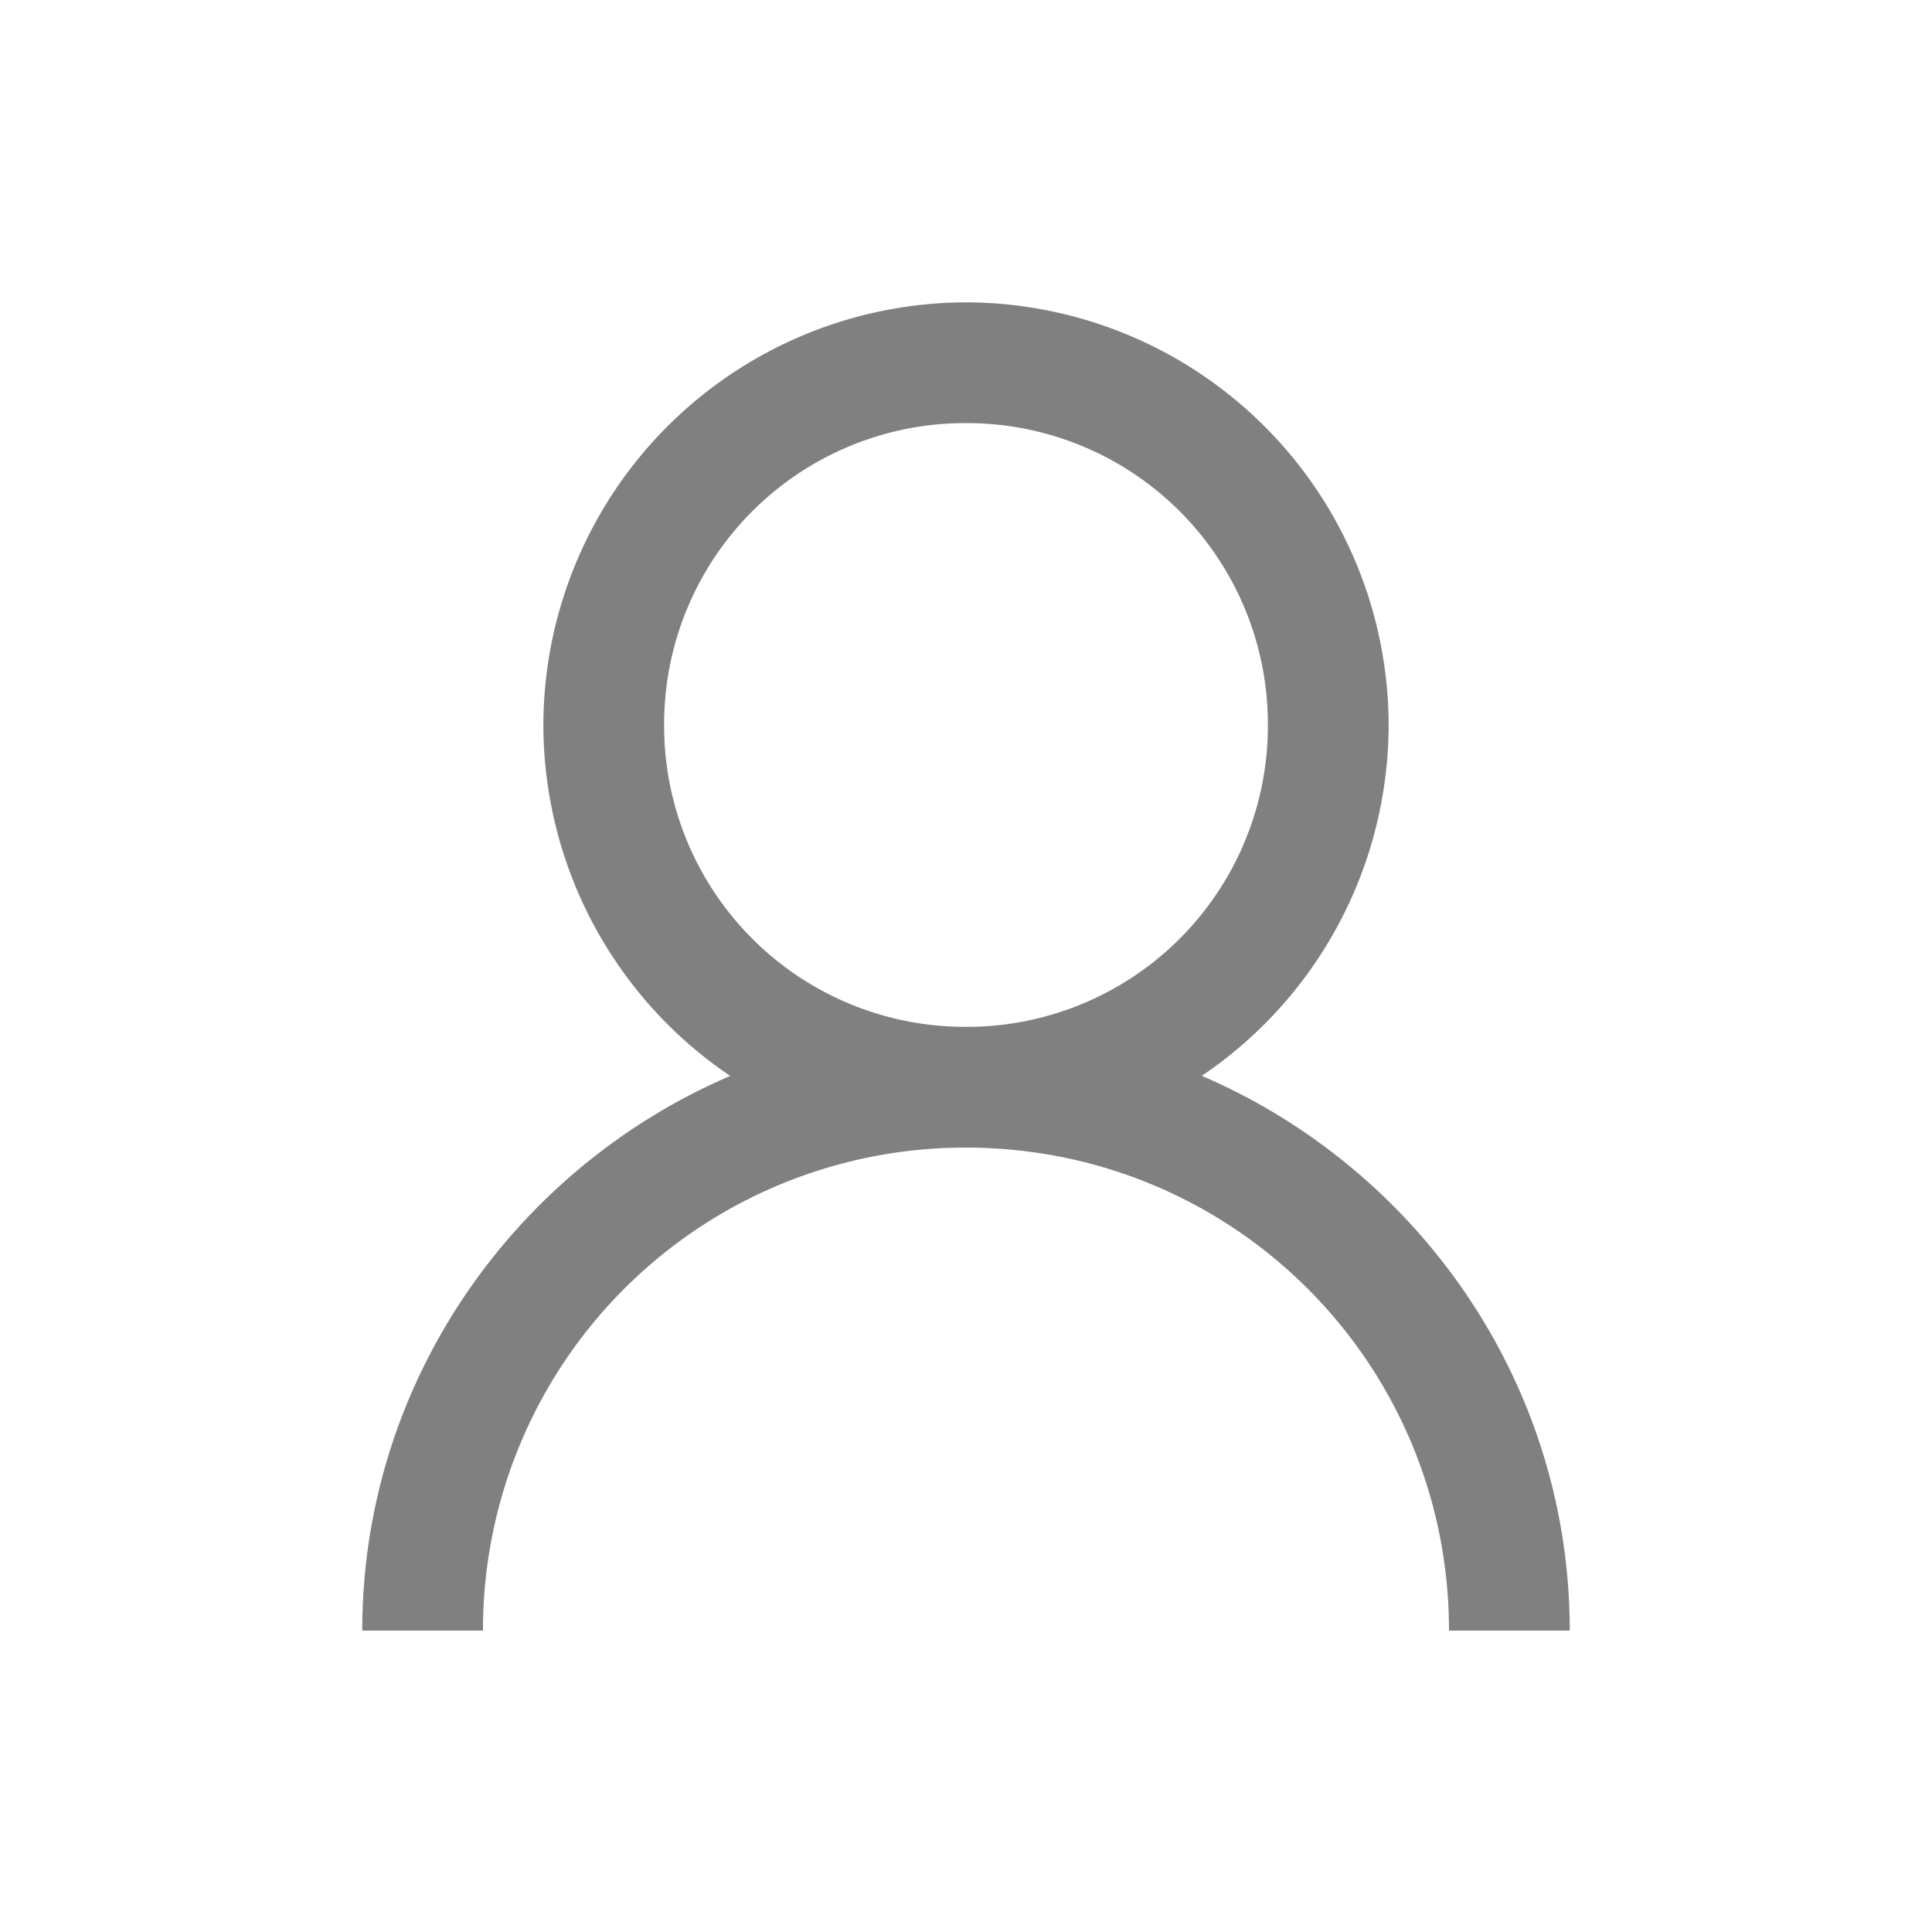 <svg xmlns="http://www.w3.org/2000/svg" width="20" height="20" viewBox="0 0 20 20"><g><g><g/><g><path fill="gray" d="M14.375 7.505a4.39 4.39 0 0 1-1.934 3.632c2.23.958 3.809 3.17 3.809 5.743H15c0-2.769-2.231-5-5-5a4.99 4.99 0 0 0-5 5H3.75c0-2.573 1.58-4.786 3.809-5.742a4.39 4.39 0 0 1-1.934-3.633A4.384 4.384 0 0 1 10 3.13a4.384 4.384 0 0 1 4.375 4.375zm-7.5 0A3.116 3.116 0 0 0 10 10.63a3.116 3.116 0 0 0 3.125-3.125A3.116 3.116 0 0 0 10 4.38a3.116 3.116 0 0 0-3.125 3.125z"/></g></g></g></svg>